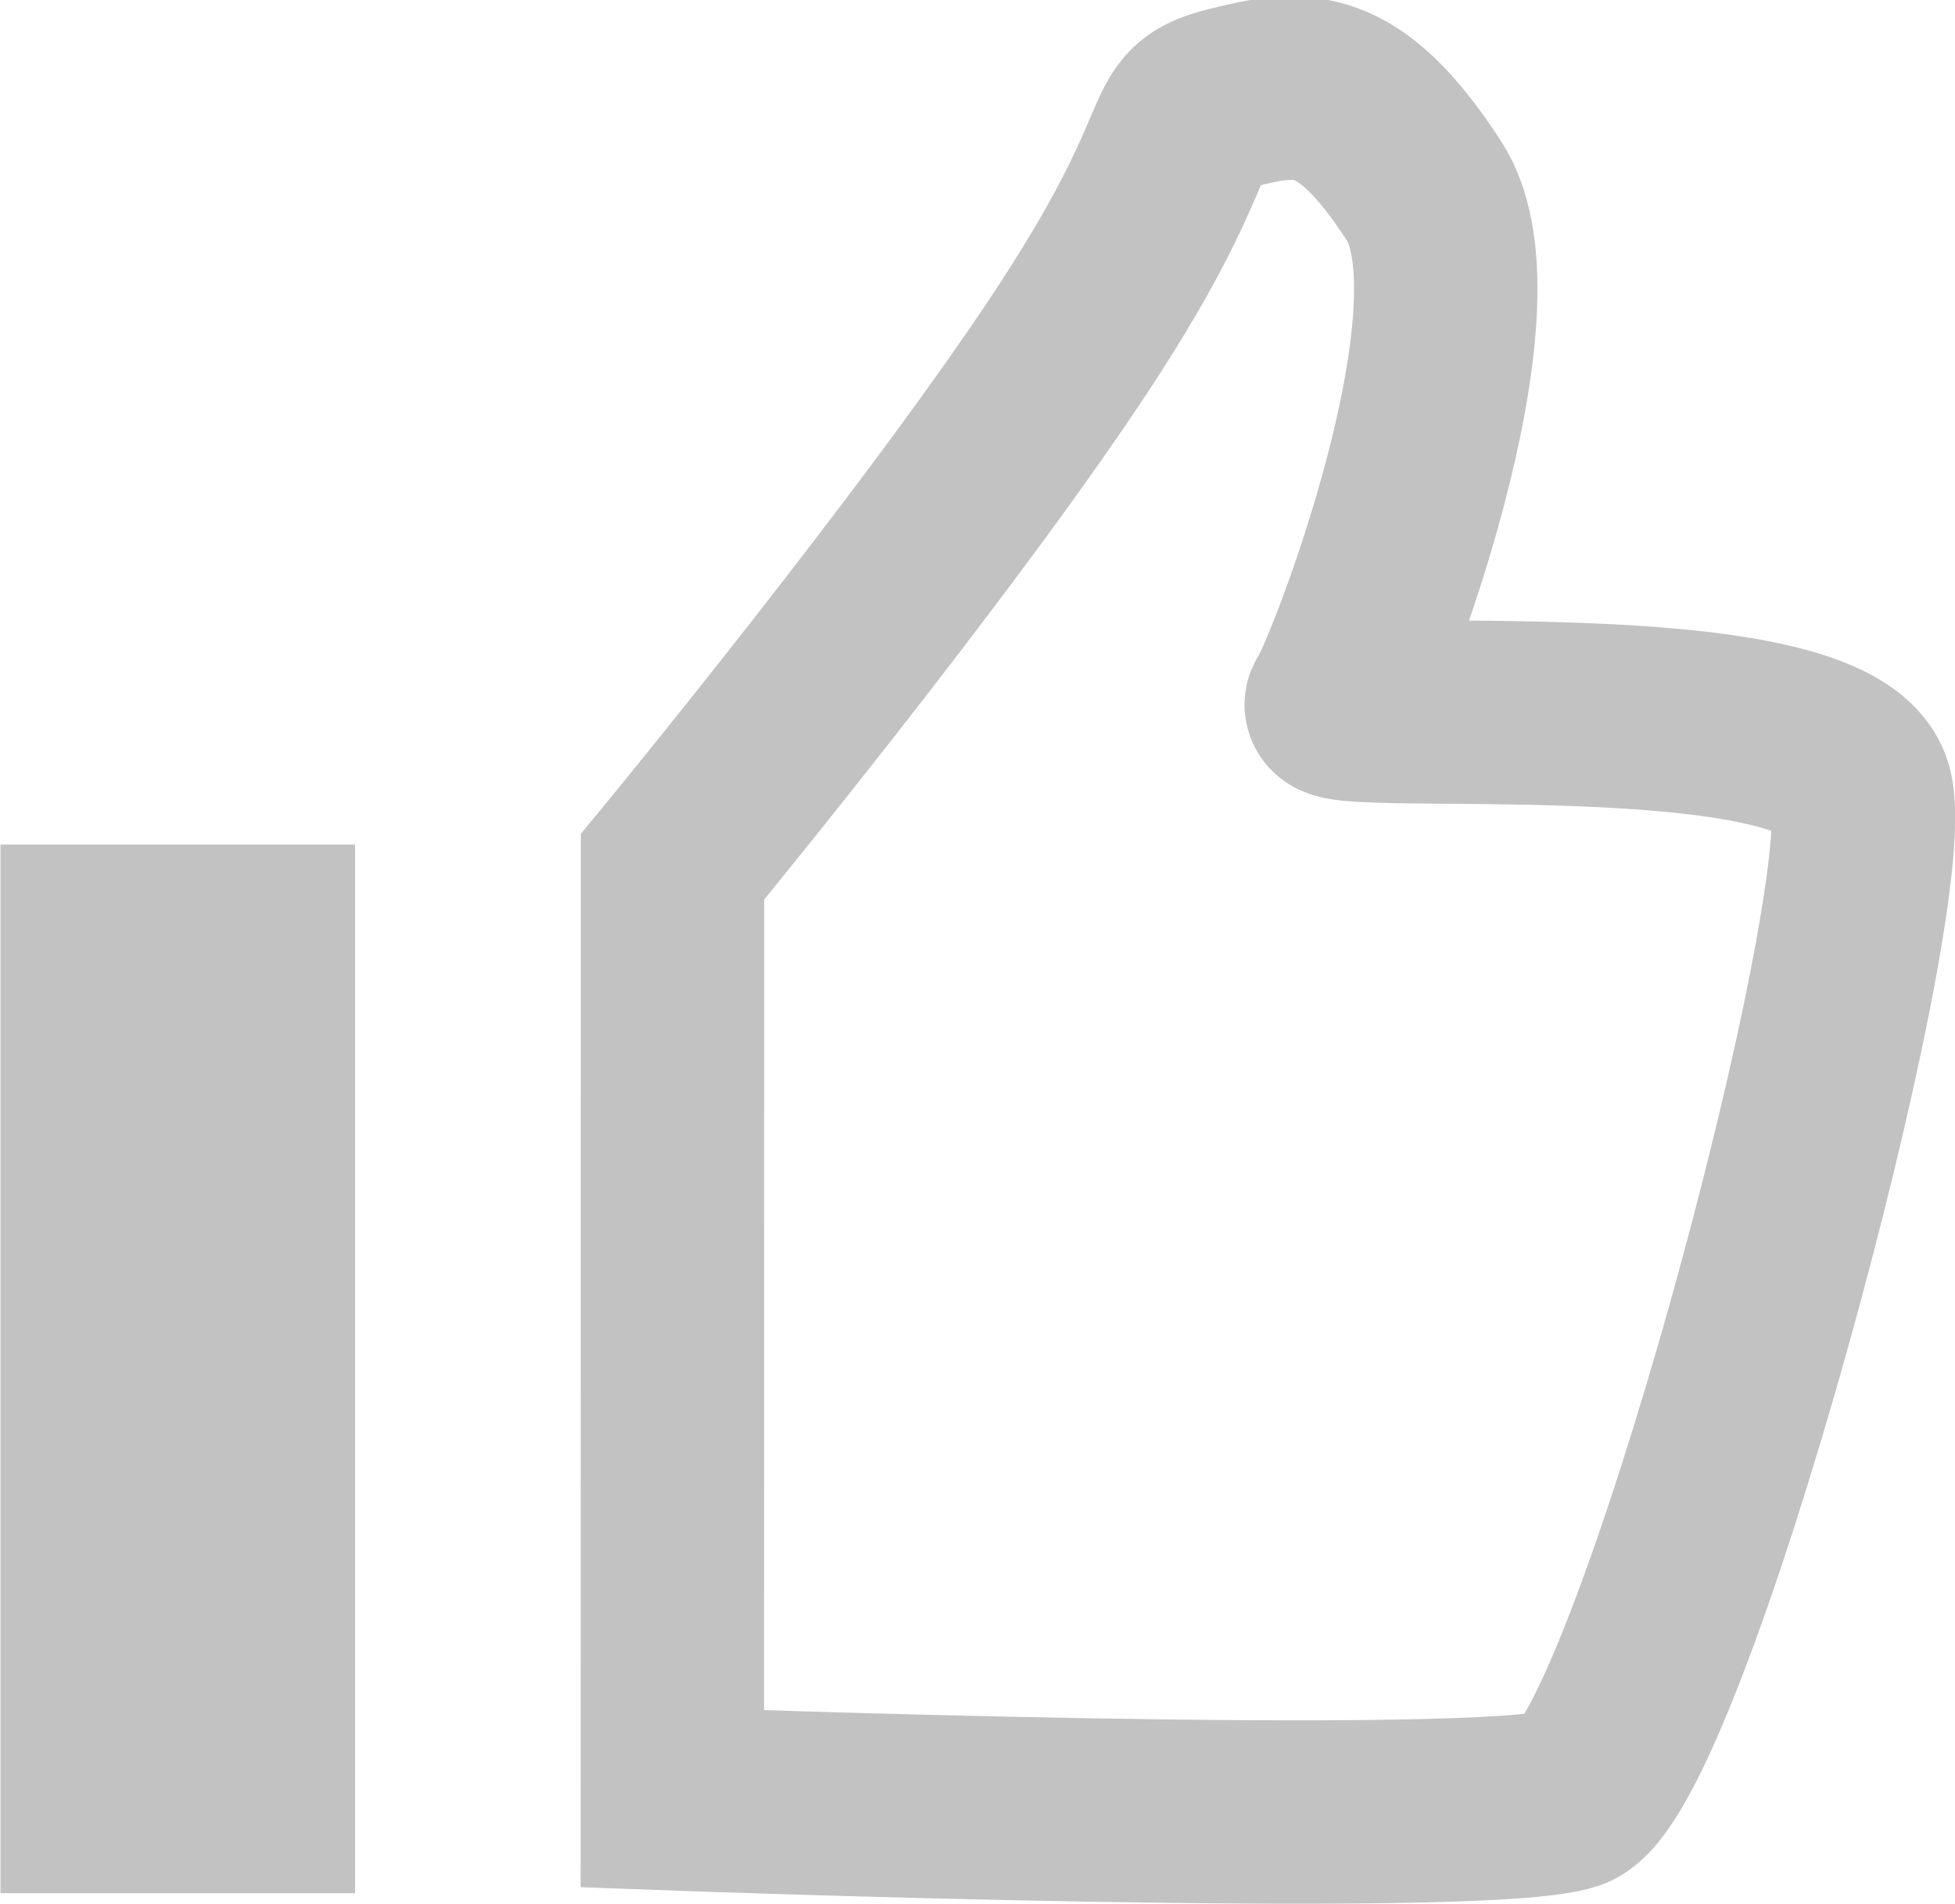 <svg xmlns="http://www.w3.org/2000/svg" width="15.989" height="15.576" viewBox="0 0 15.989 15.576">
  <g id="Board_좋아요_회색" data-name="Board 좋아요 회색" transform="translate(0 0.721)">
    <g id="그룹_651" data-name="그룹 651" transform="translate(5.5 0)">
      <path id="패스_1610" data-name="패스 1610" d="M-846.362,878.248s2.18-2.645,3.288-4.336.715-1.811,1.287-1.954.953-.191,1.572.762-.572,4-.715,4.193,4.05-.191,4.288.715-1.668,8-2.383,8.243-7.338,0-7.338,0Z" transform="translate(846.362 -871.879)" fill="none" stroke="#c2c2c2" stroke-width="1.5"/>
    </g>
    <path id="패스_1611" data-name="패스 1611" d="M-548.42-180.675h-2.9v-8.577h2.9Z" transform="translate(551.324 195.439)" fill="#c2c2c2"/>
  </g>
</svg>
